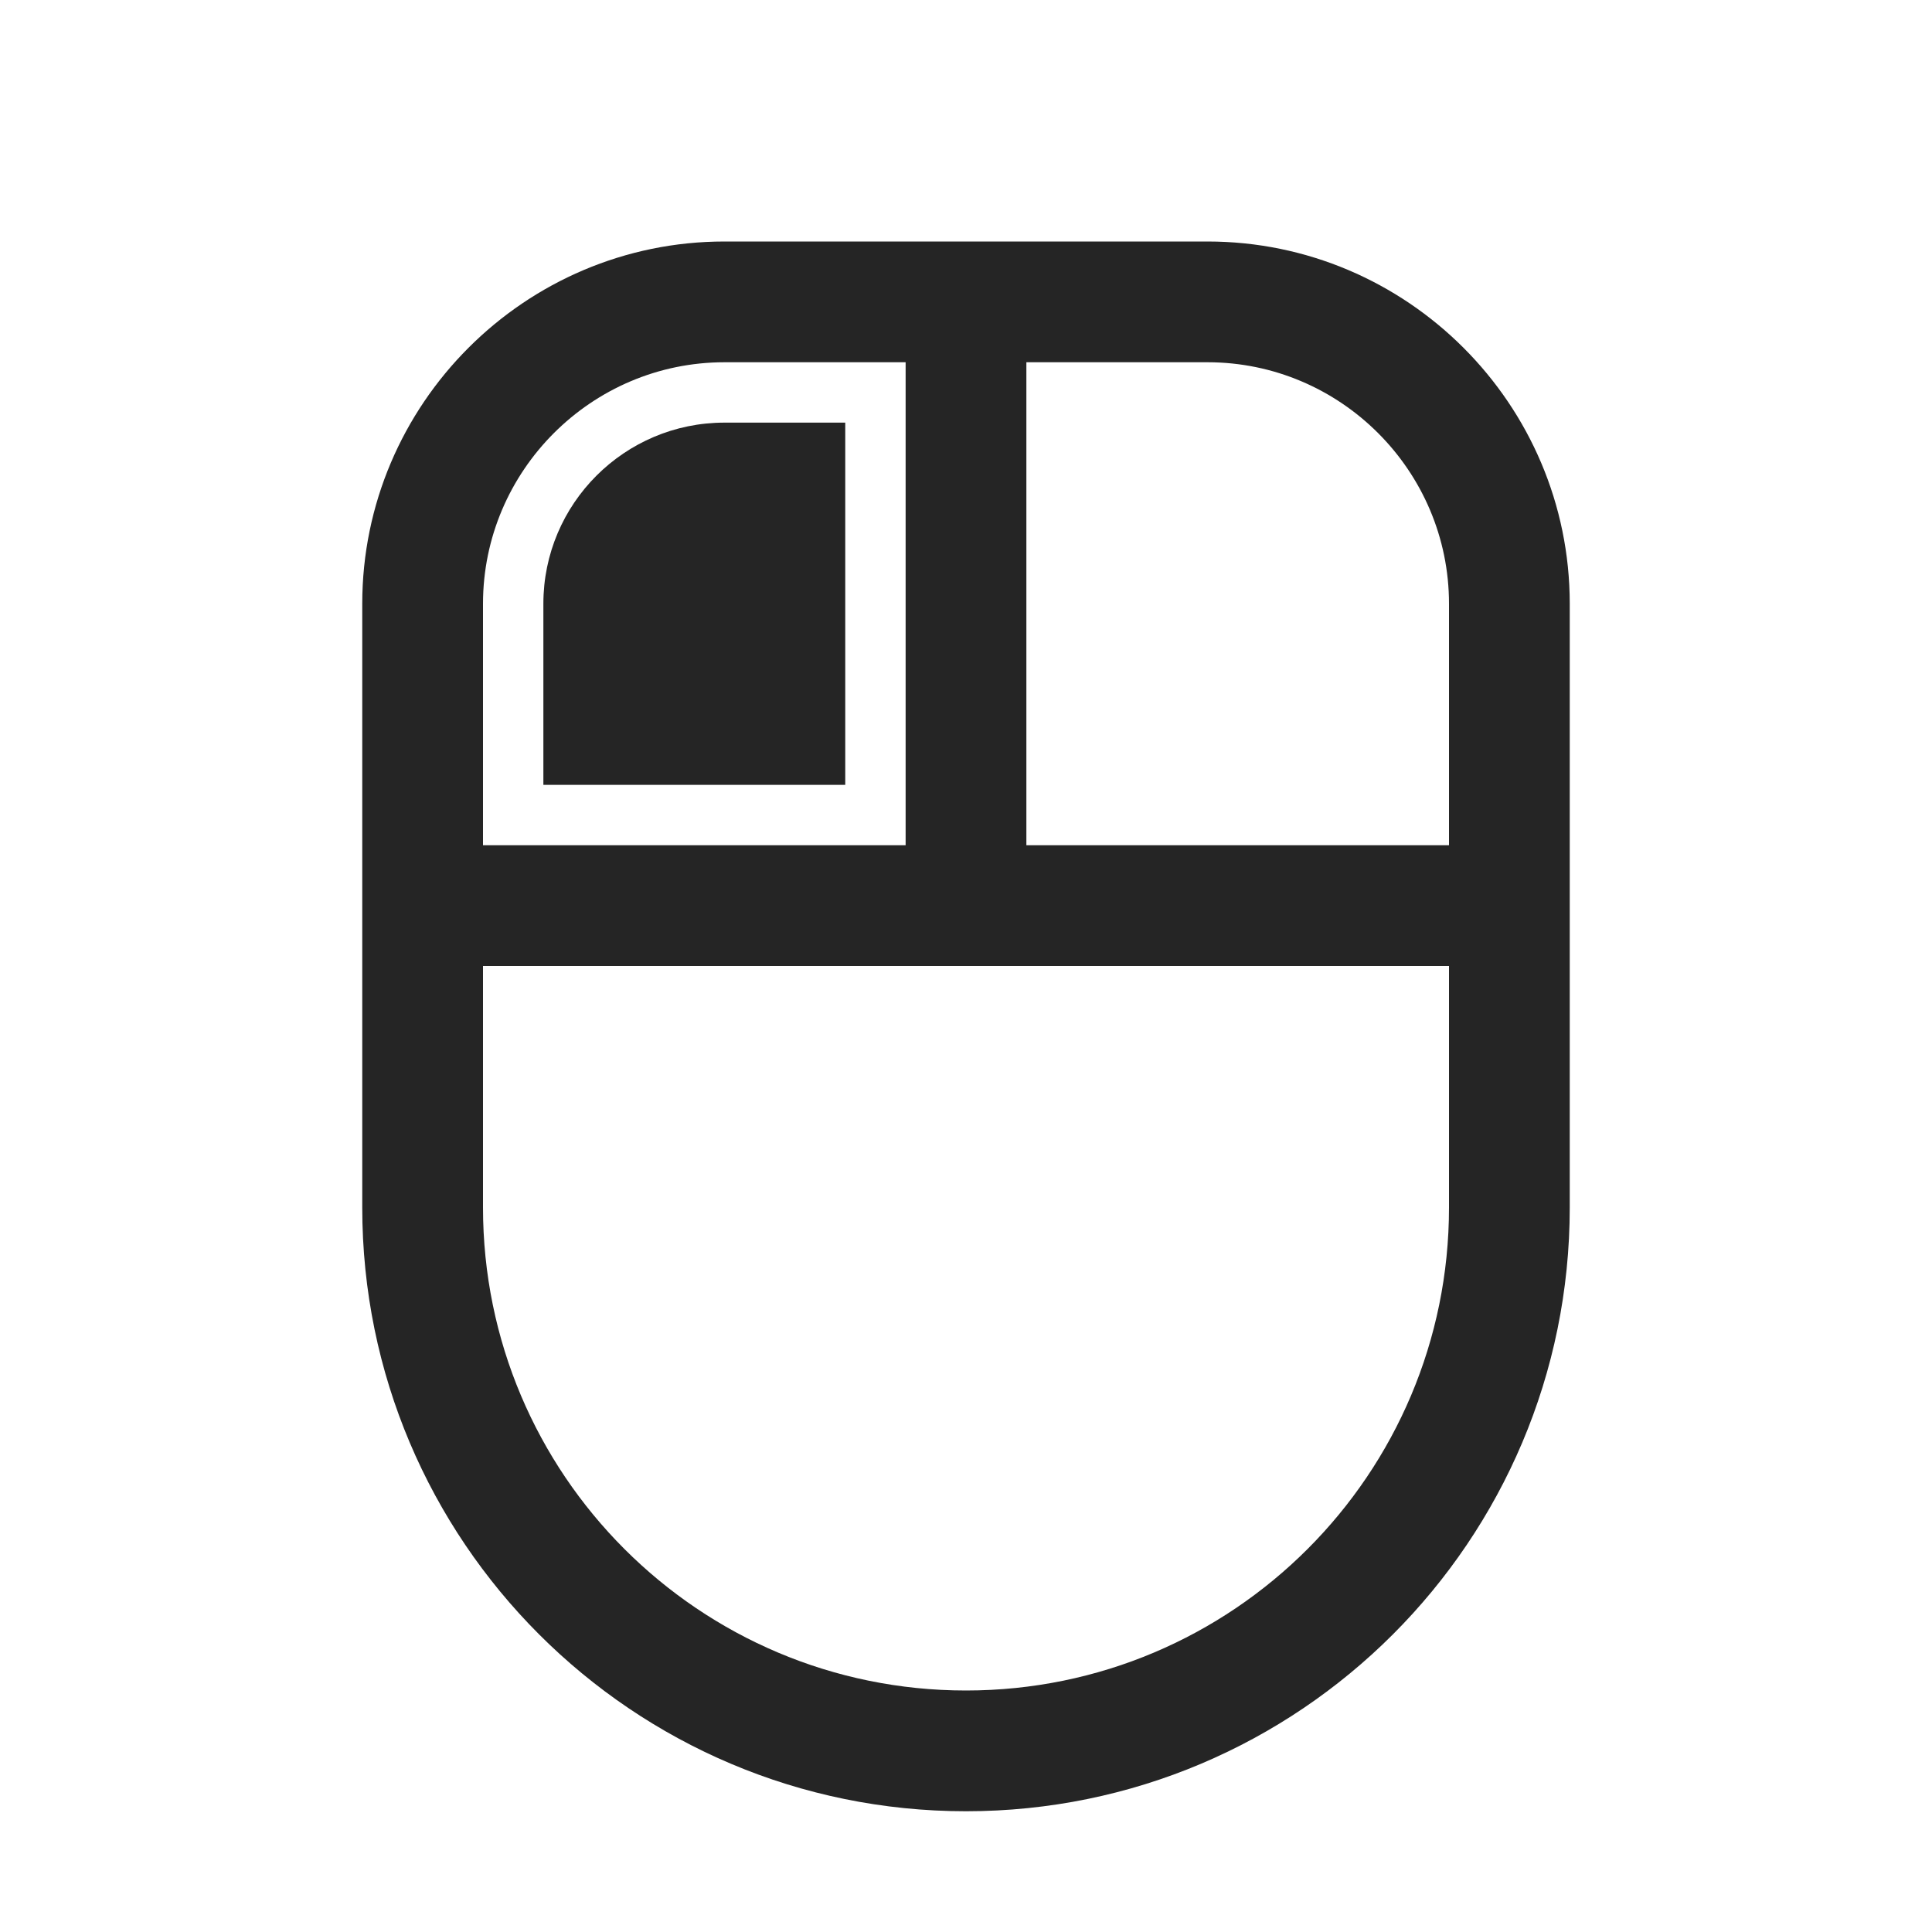 <?xml version="1.0" encoding="UTF-8"?>
<!DOCTYPE svg PUBLIC "-//W3C//DTD SVG 1.1//EN" "http://www.w3.org/Graphics/SVG/1.1/DTD/svg11.dtd">
<svg xmlns="http://www.w3.org/2000/svg" xml:space="preserve" width="1024px" height="1024px" shape-rendering="geometricPrecision" text-rendering="geometricPrecision" image-rendering="optimizeQuality" fill-rule="nonzero" clip-rule="evenodd" viewBox="0 0 10240 10240" xmlns:xlink="http://www.w3.org/1999/xlink">
	<title>mouse_left_button icon</title>
	<desc>mouse_left_button icon from the IconExperience.com O-Collection. Copyright by INCORS GmbH (www.incors.com).</desc>
	<path id="curve1" fill="#252525" d="M4480 4160l-1600 0 0 -960c0,-530 430,-960 960,-960l640 0c0,640 0,1280 0,1920z"/>
	<path id="curve0" fill="#252525" d="M3840 1280l2560 0c1058,0 1920,862 1920,1920l0 3200c0,1767 -1433,3200 -3200,3200 -1767,0 -3200,-1433 -3200,-3200l0 -3200c0,-1058 862,-1920 1920,-1920zm1600 640l0 2560 2240 0 0 -1280c0,-705 -575,-1280 -1280,-1280l-960 0zm-640 2560l0 -2560 -960 0c-705,0 -1280,575 -1280,1280l0 1280 2240 0zm2880 640l-5120 0 0 1280c0,1414 1146,2560 2560,2560 1414,0 2560,-1146 2560,-2560l0 -1280z"/>
</svg>
